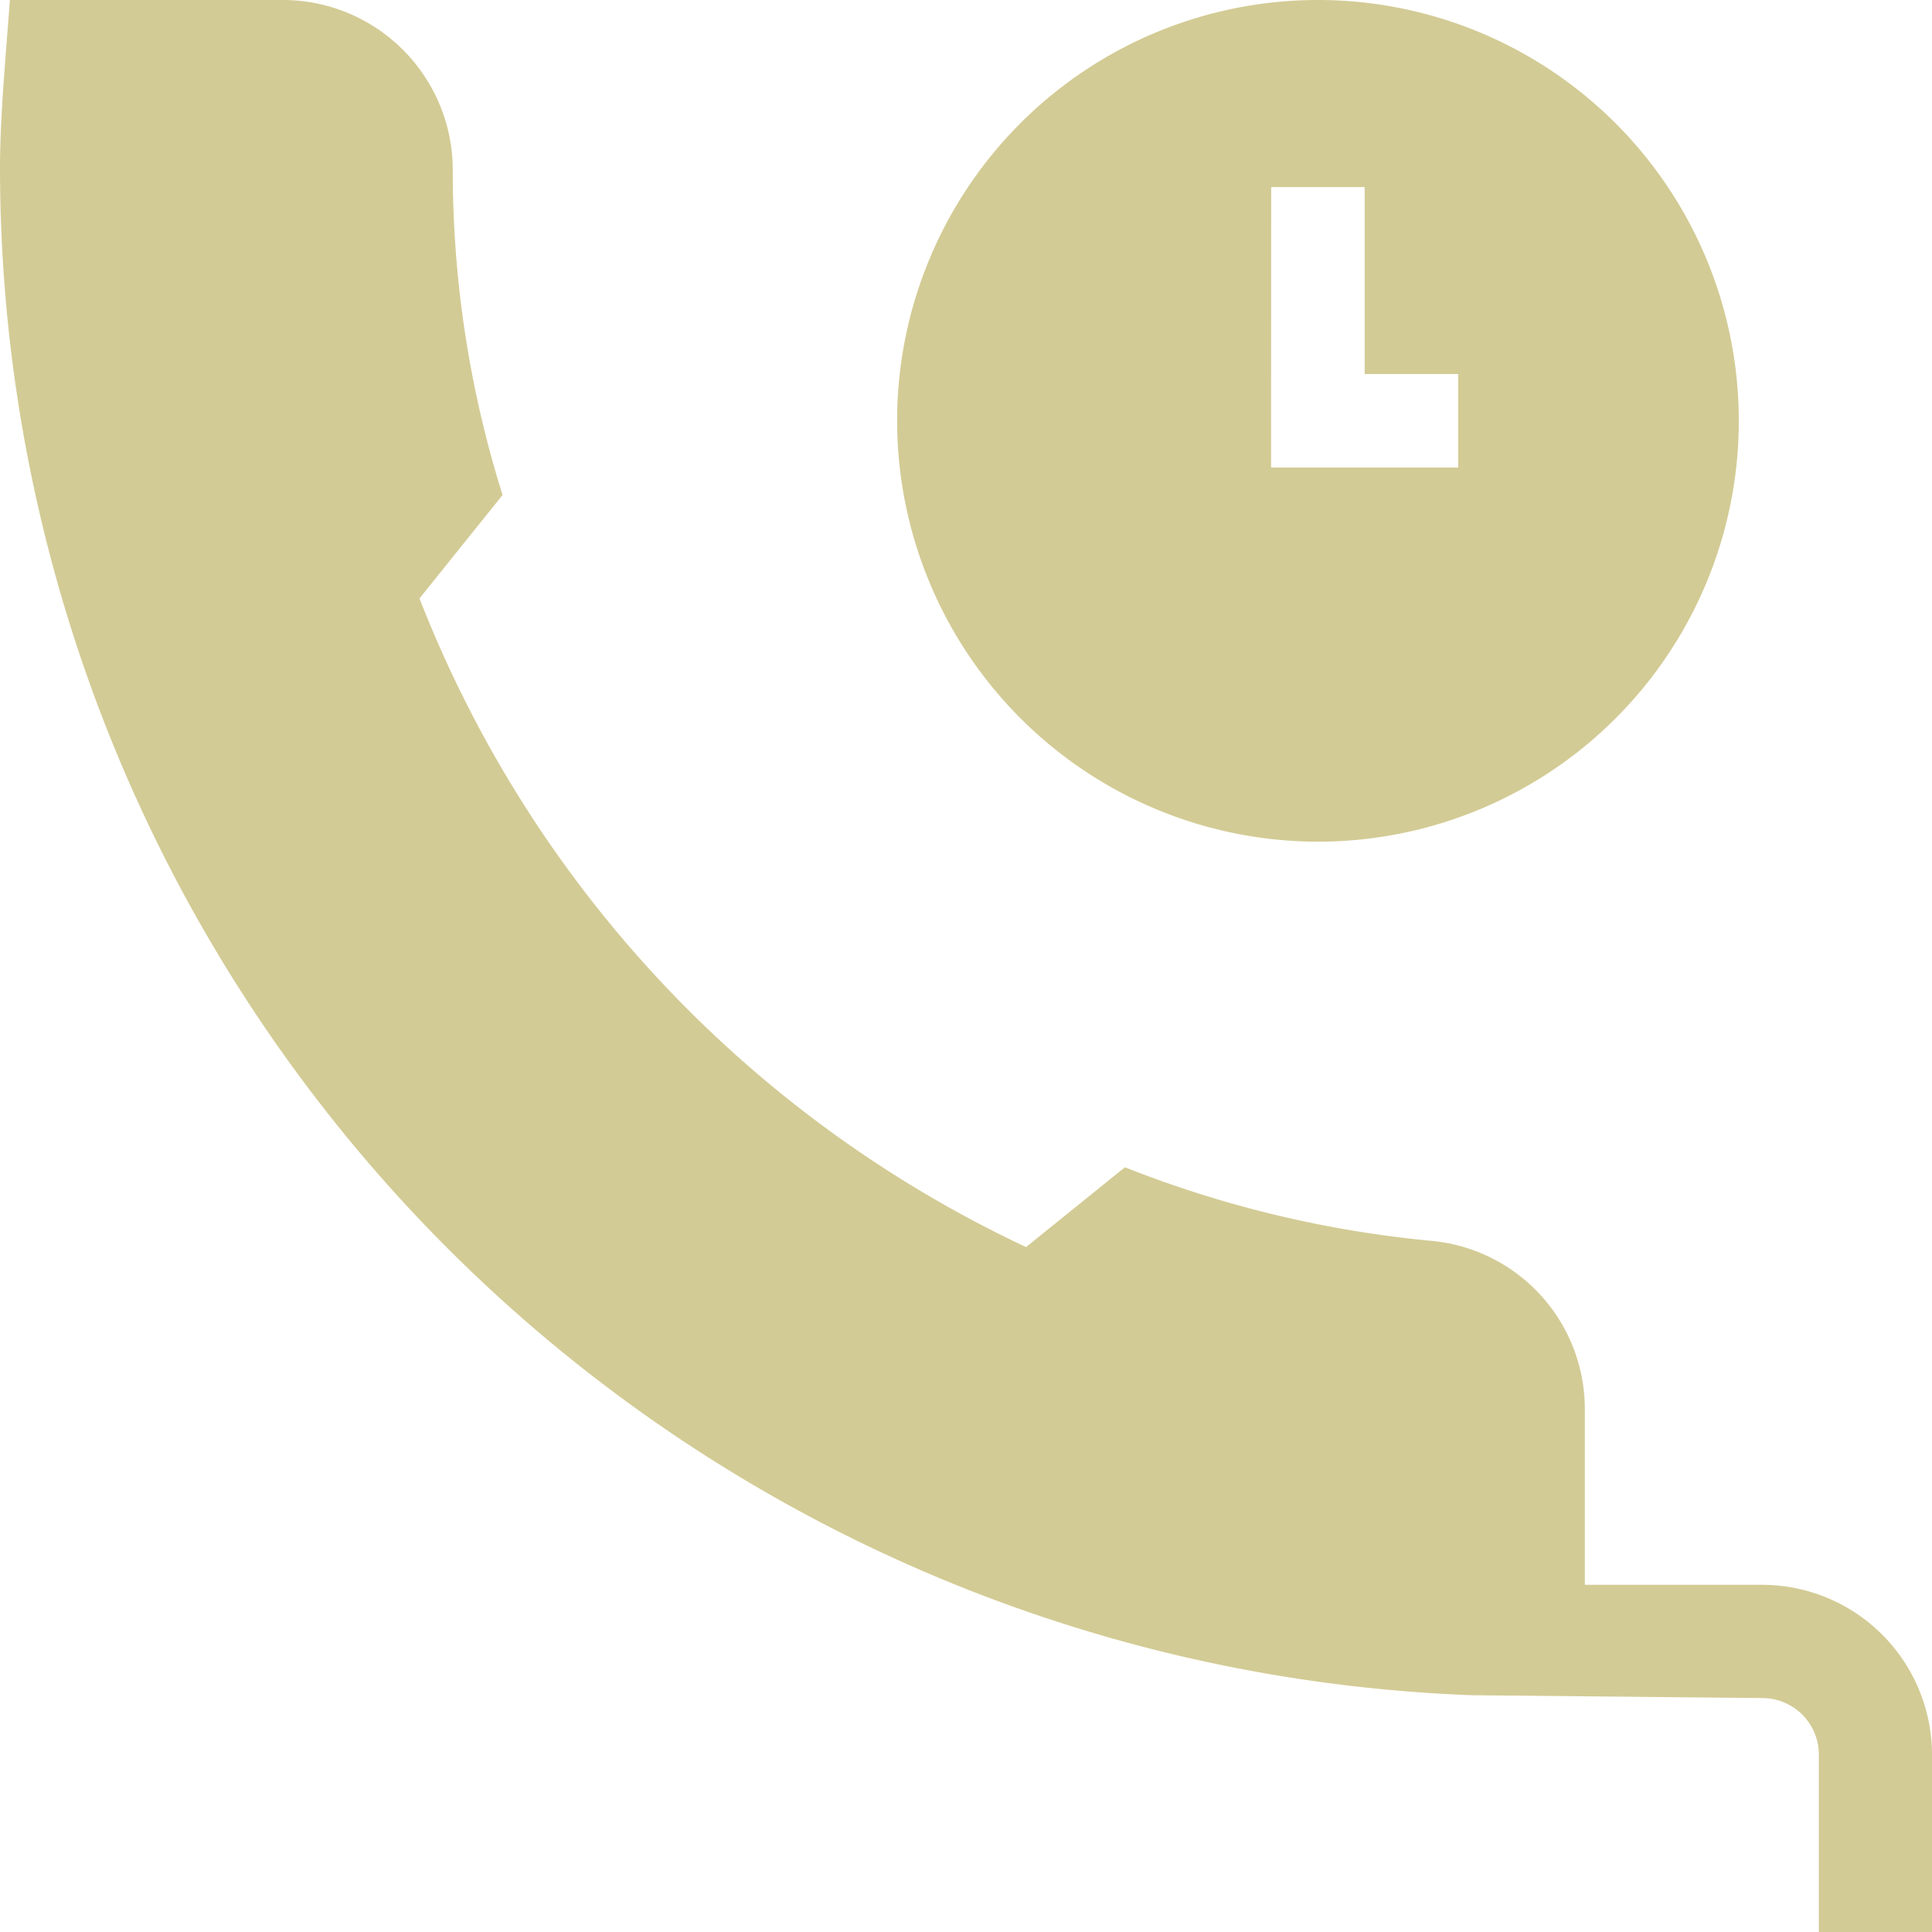 <svg xmlns="http://www.w3.org/2000/svg" width="23" height="23" viewBox="0 0 23 23">
  <g id="_2" data-name="2" transform="translate(0)">
    <path id="Контур_110" data-name="Контур 110" d="M20.979,18.867H18.867V16.785a2.011,2.011,0,0,0-1.838-2.014,13.3,13.3,0,0,1-3.637-.875l-1.177.95A14.246,14.246,0,0,1,4.994,7.124l.989-1.231a12.876,12.876,0,0,1-.593-3.871A2.024,2.024,0,0,0,3.369,0H.118C.054.843,0,1.427,0,2.021A18.2,18.2,0,0,0,17.52,20.181l3.459.034a.674.674,0,0,1,.674.674V23H23V20.889A2.024,2.024,0,0,0,20.979,18.867Z" transform="translate(0 0)" fill="#d3cb95"/>
    <path id="Контур_111" data-name="Контур 111" d="M185.01,10.02A5.01,5.01,0,1,0,180,5.01,5.015,5.015,0,0,0,185.01,10.02Zm-.557-7.793h1.113V4.453h1.113V5.566h-2.227Z" transform="translate(-169.32)" fill="#d3cb95"/>
  </g>
</svg>
